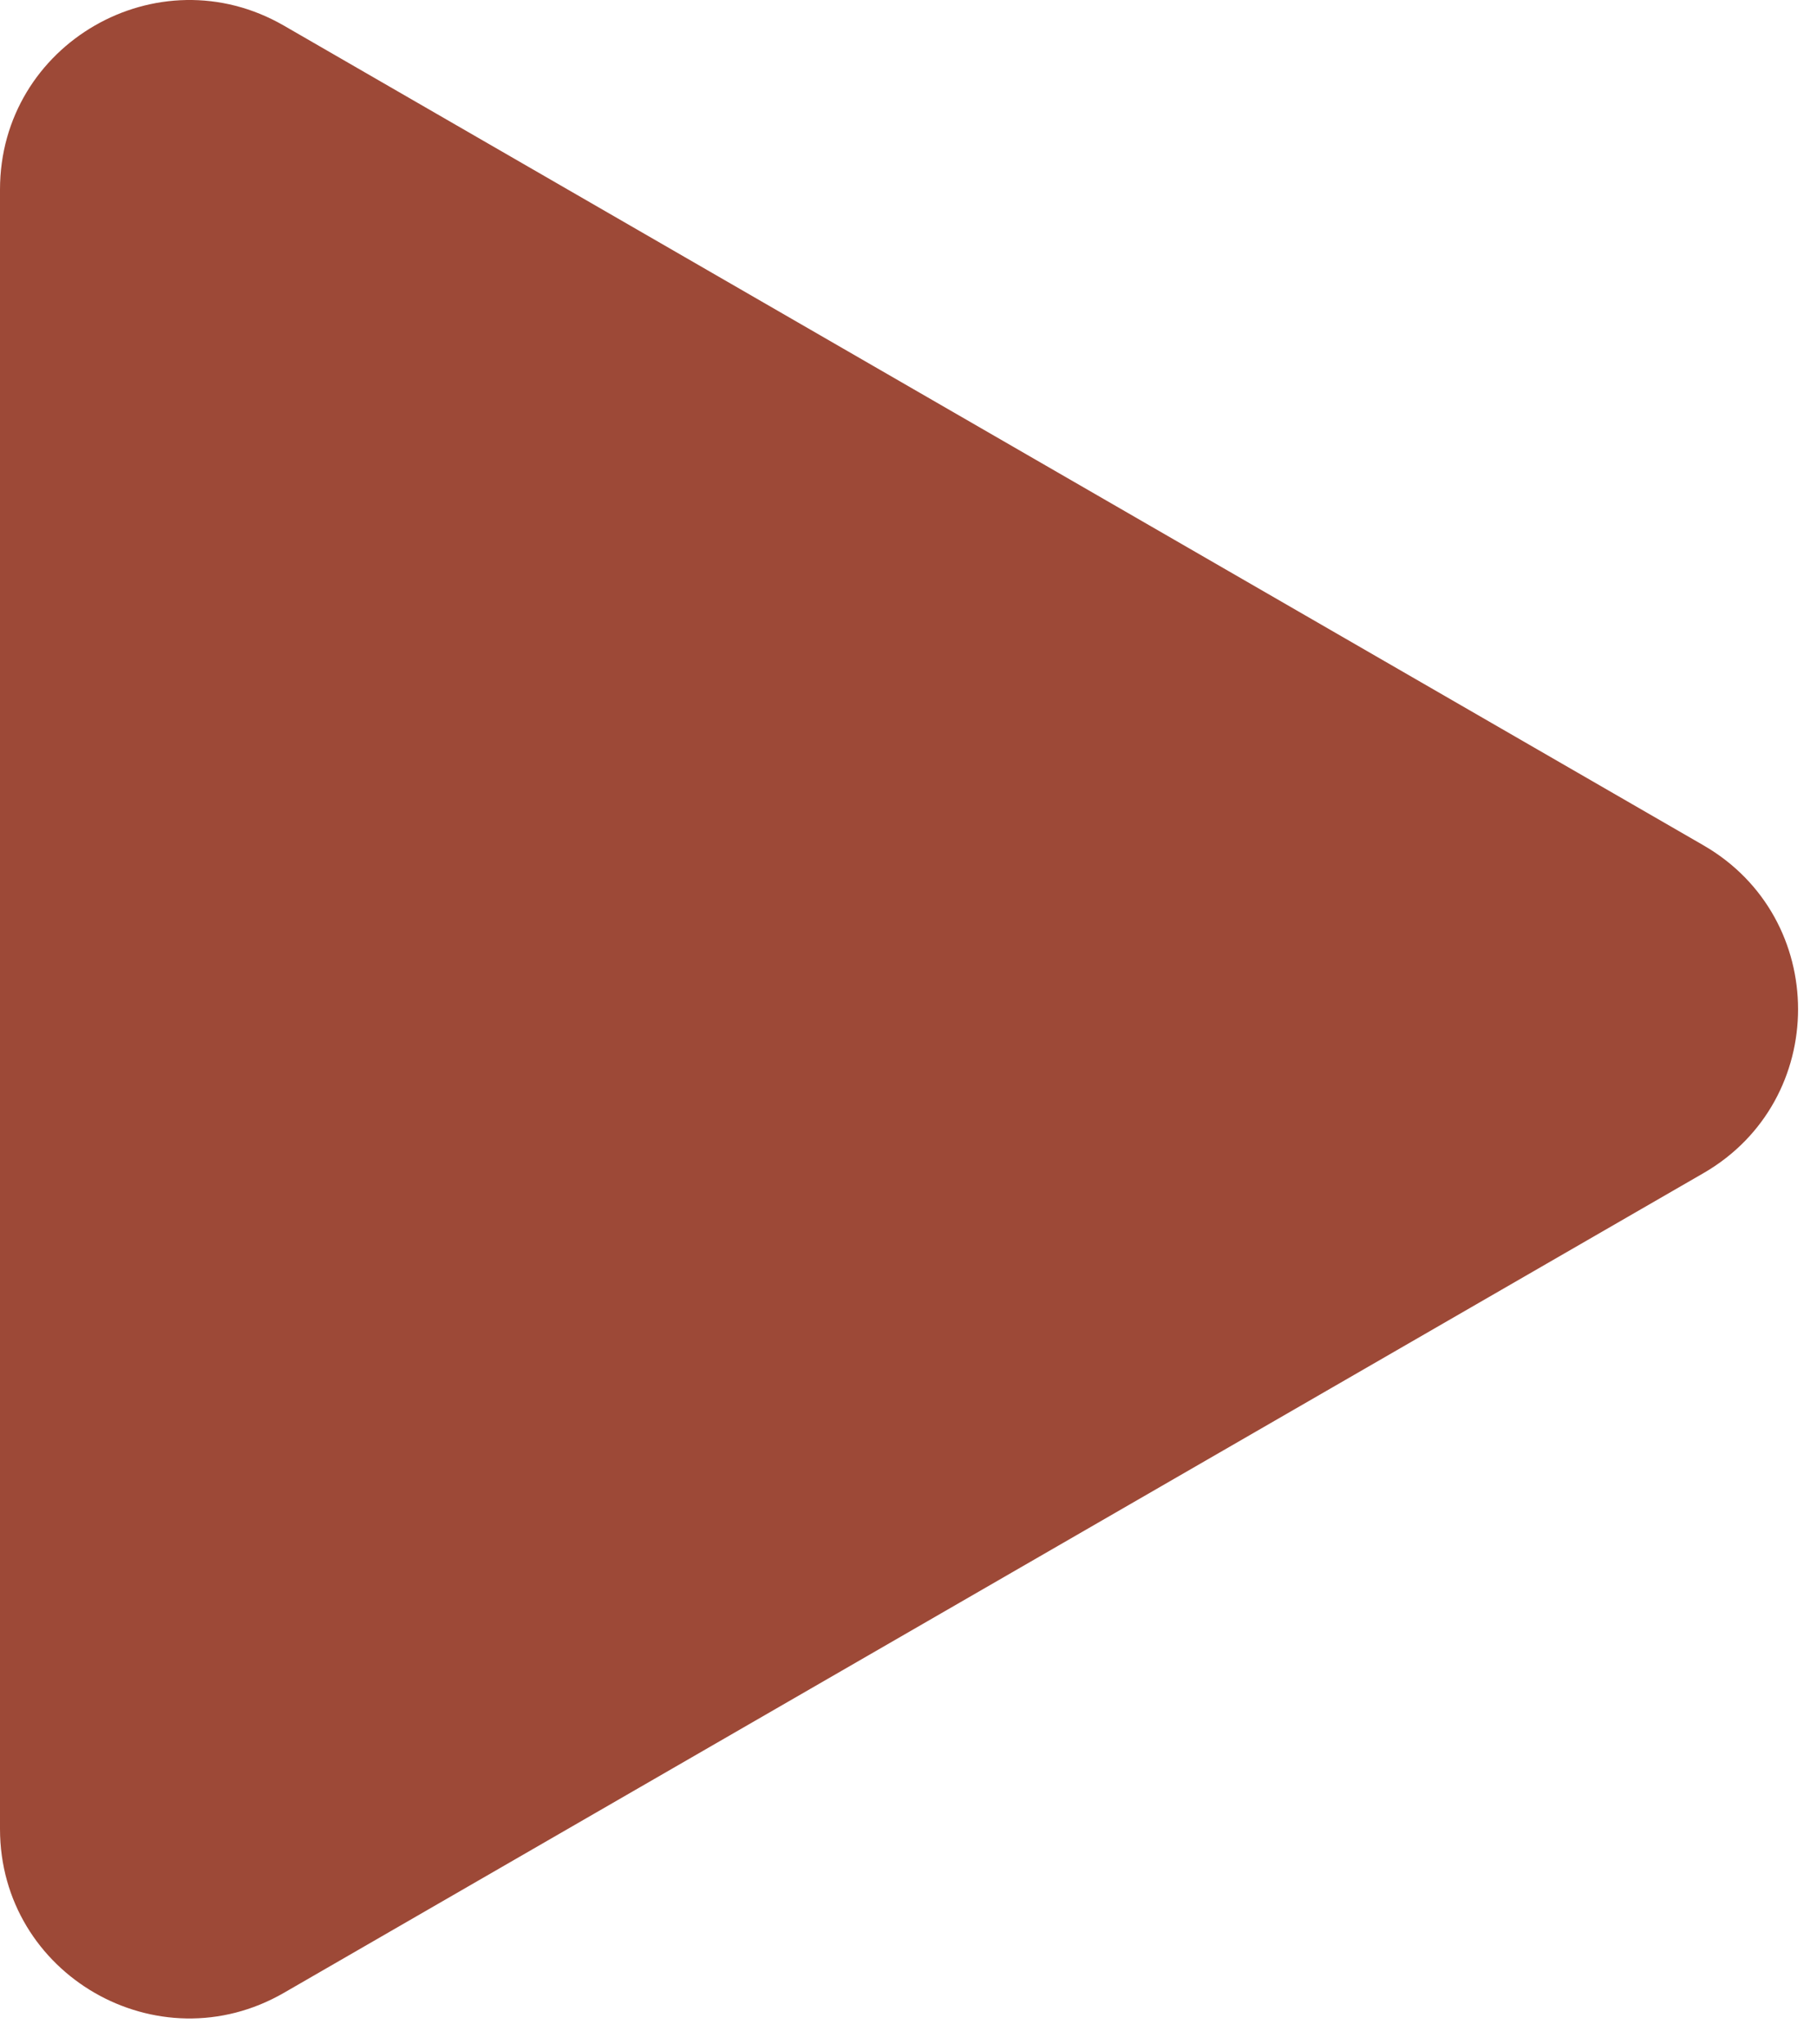 <svg width="48" height="54" viewBox="0 0 48 54" fill="none" xmlns="http://www.w3.org/2000/svg">
<path d="M45 30.988C48.333 29.064 48.333 24.252 45 22.328L7.5 0.677C4.167 -1.247 0 1.158 0 5.007V48.309C0 52.158 4.167 54.563 7.5 52.639L45 30.988Z" fill="#9D4937"/>
</svg>
